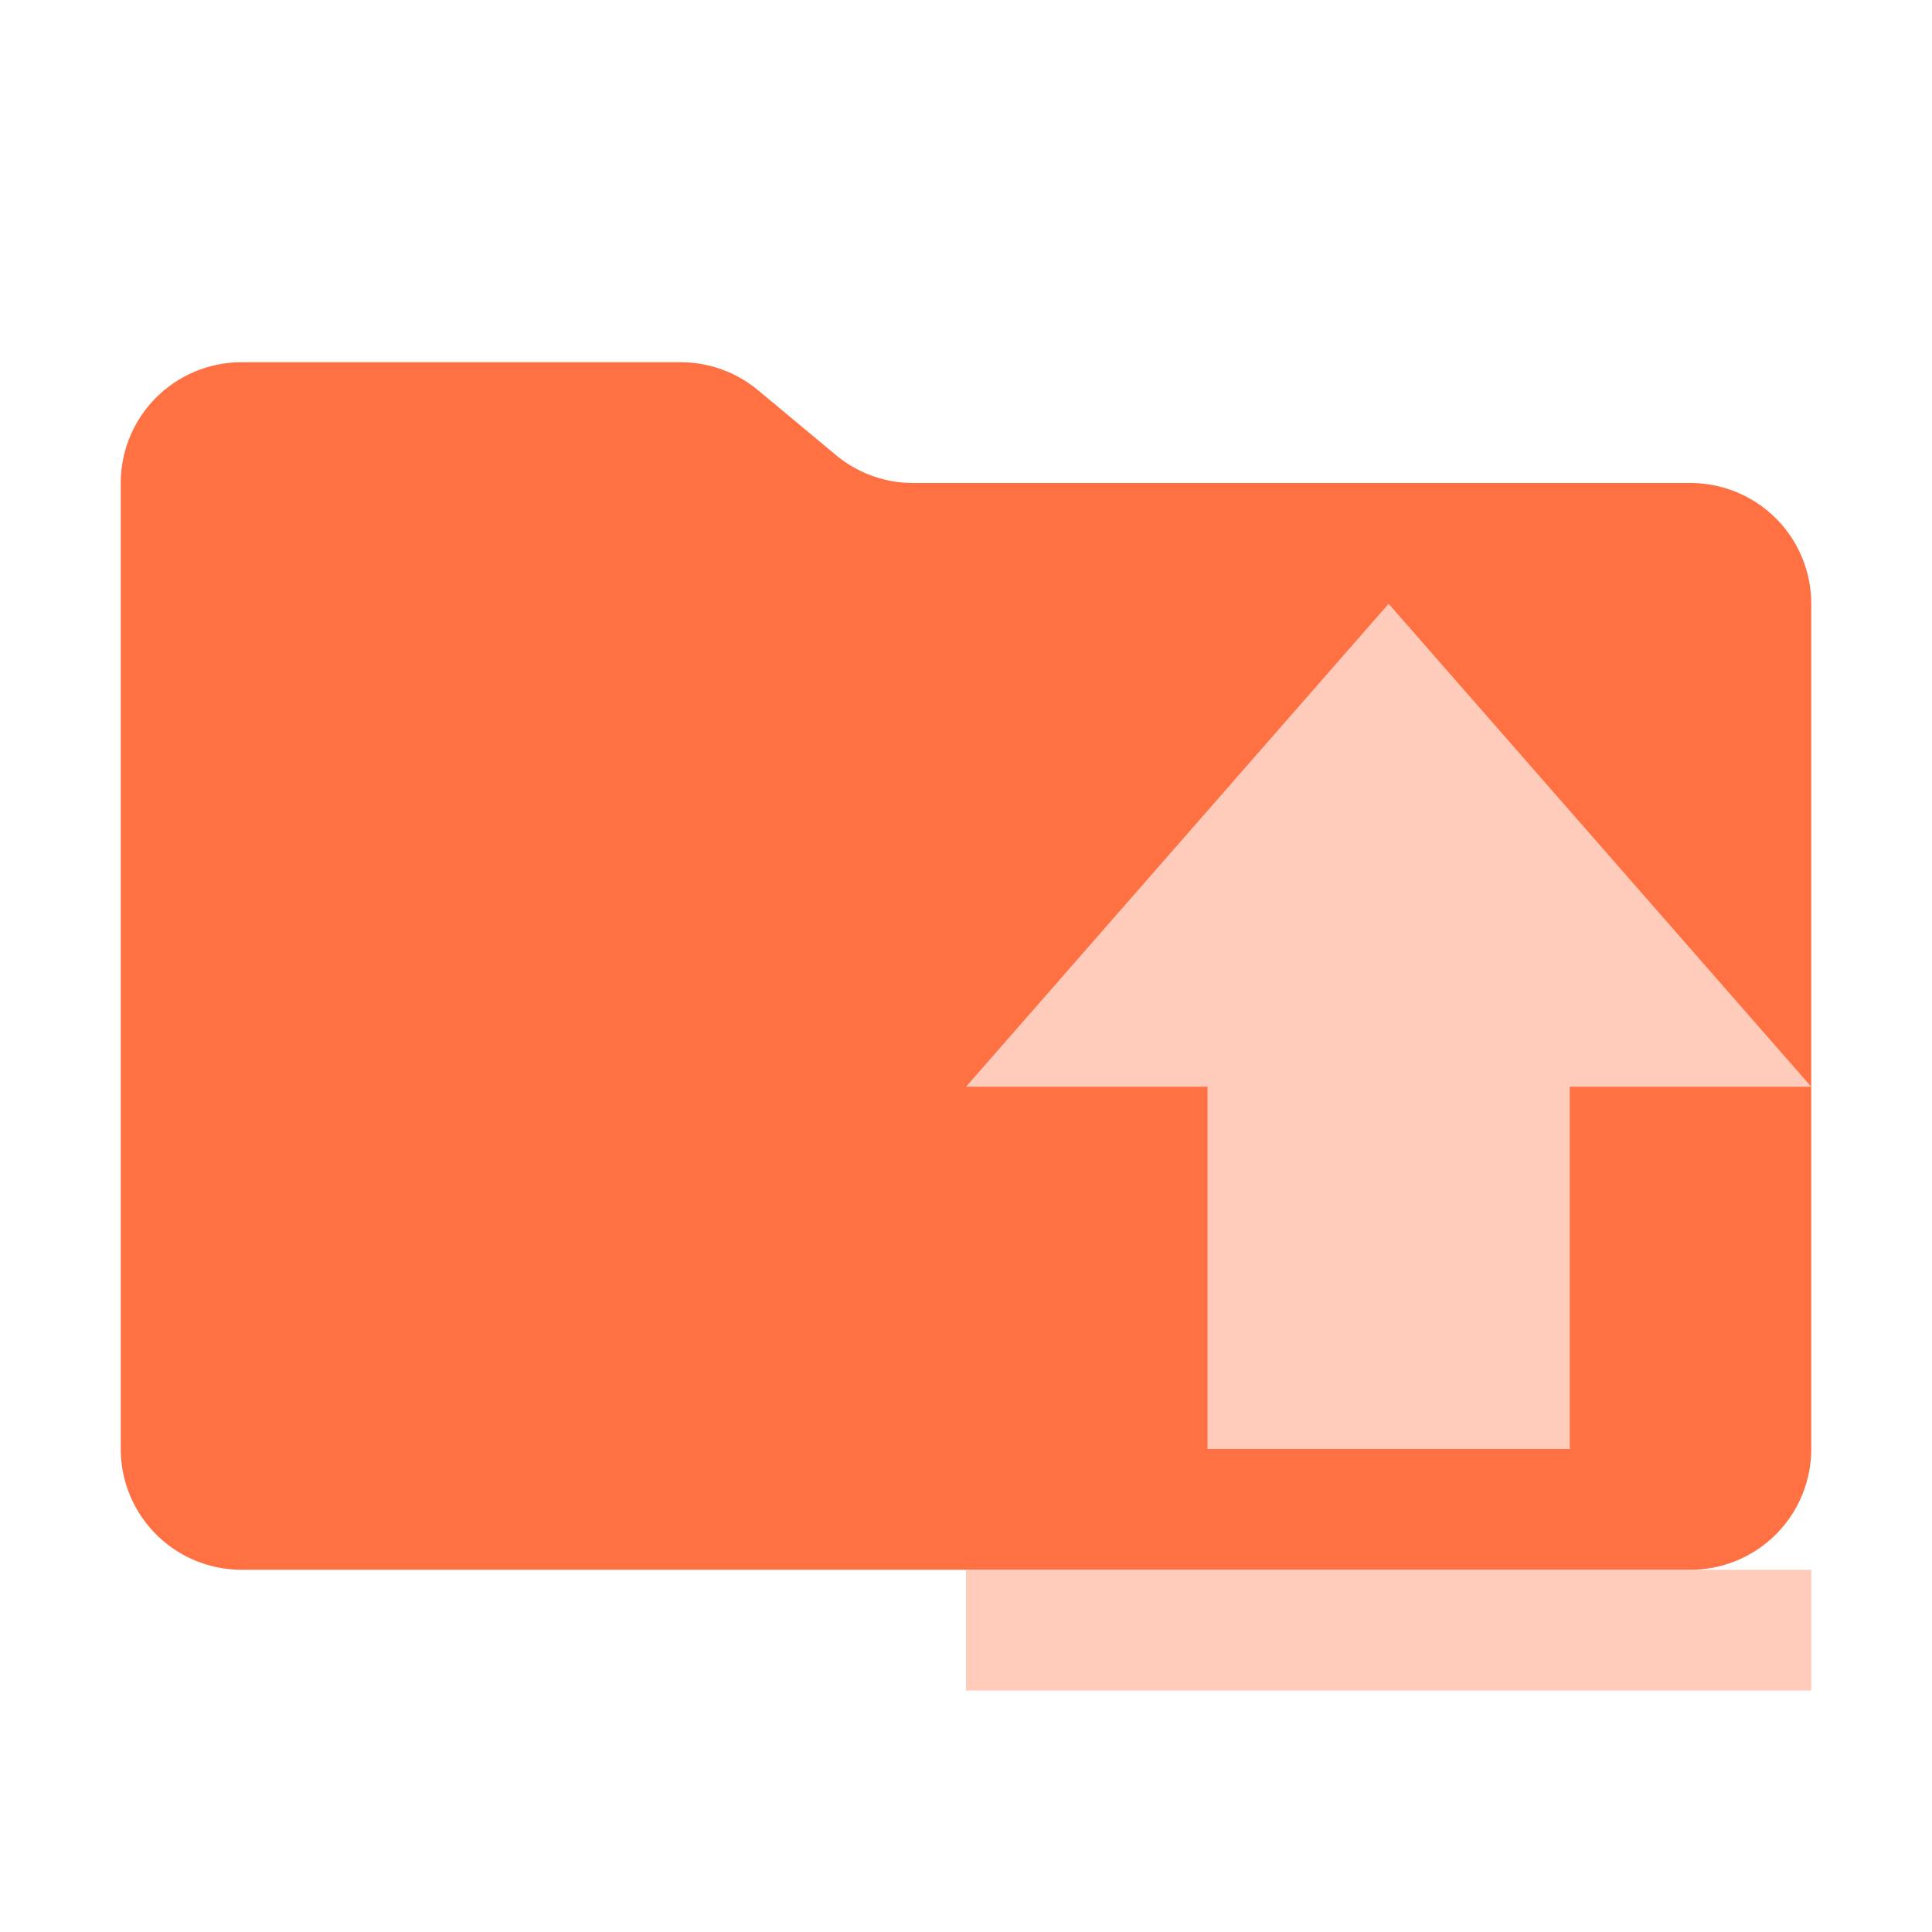 <svg xmlns="http://www.w3.org/2000/svg" viewBox="0 0 32 32"><path fill="#ff7043" d="m13.844 7.536-1.288-1.072A2 2 0 0 0 11.276 6H4a2 2 0 0 0-2 2v16a2 2 0 0 0 2 2h24a2 2 0 0 0 2-2V10a2 2 0 0 0-2-2H15.124a2 2 0 0 1-1.28-.464Z"/><path fill="#ffccbc" fill-rule="evenodd" d="M20 24v-6h-4l7-8 7 8h-4v6h-6m-4 4v-2h14v2Z"/></svg>